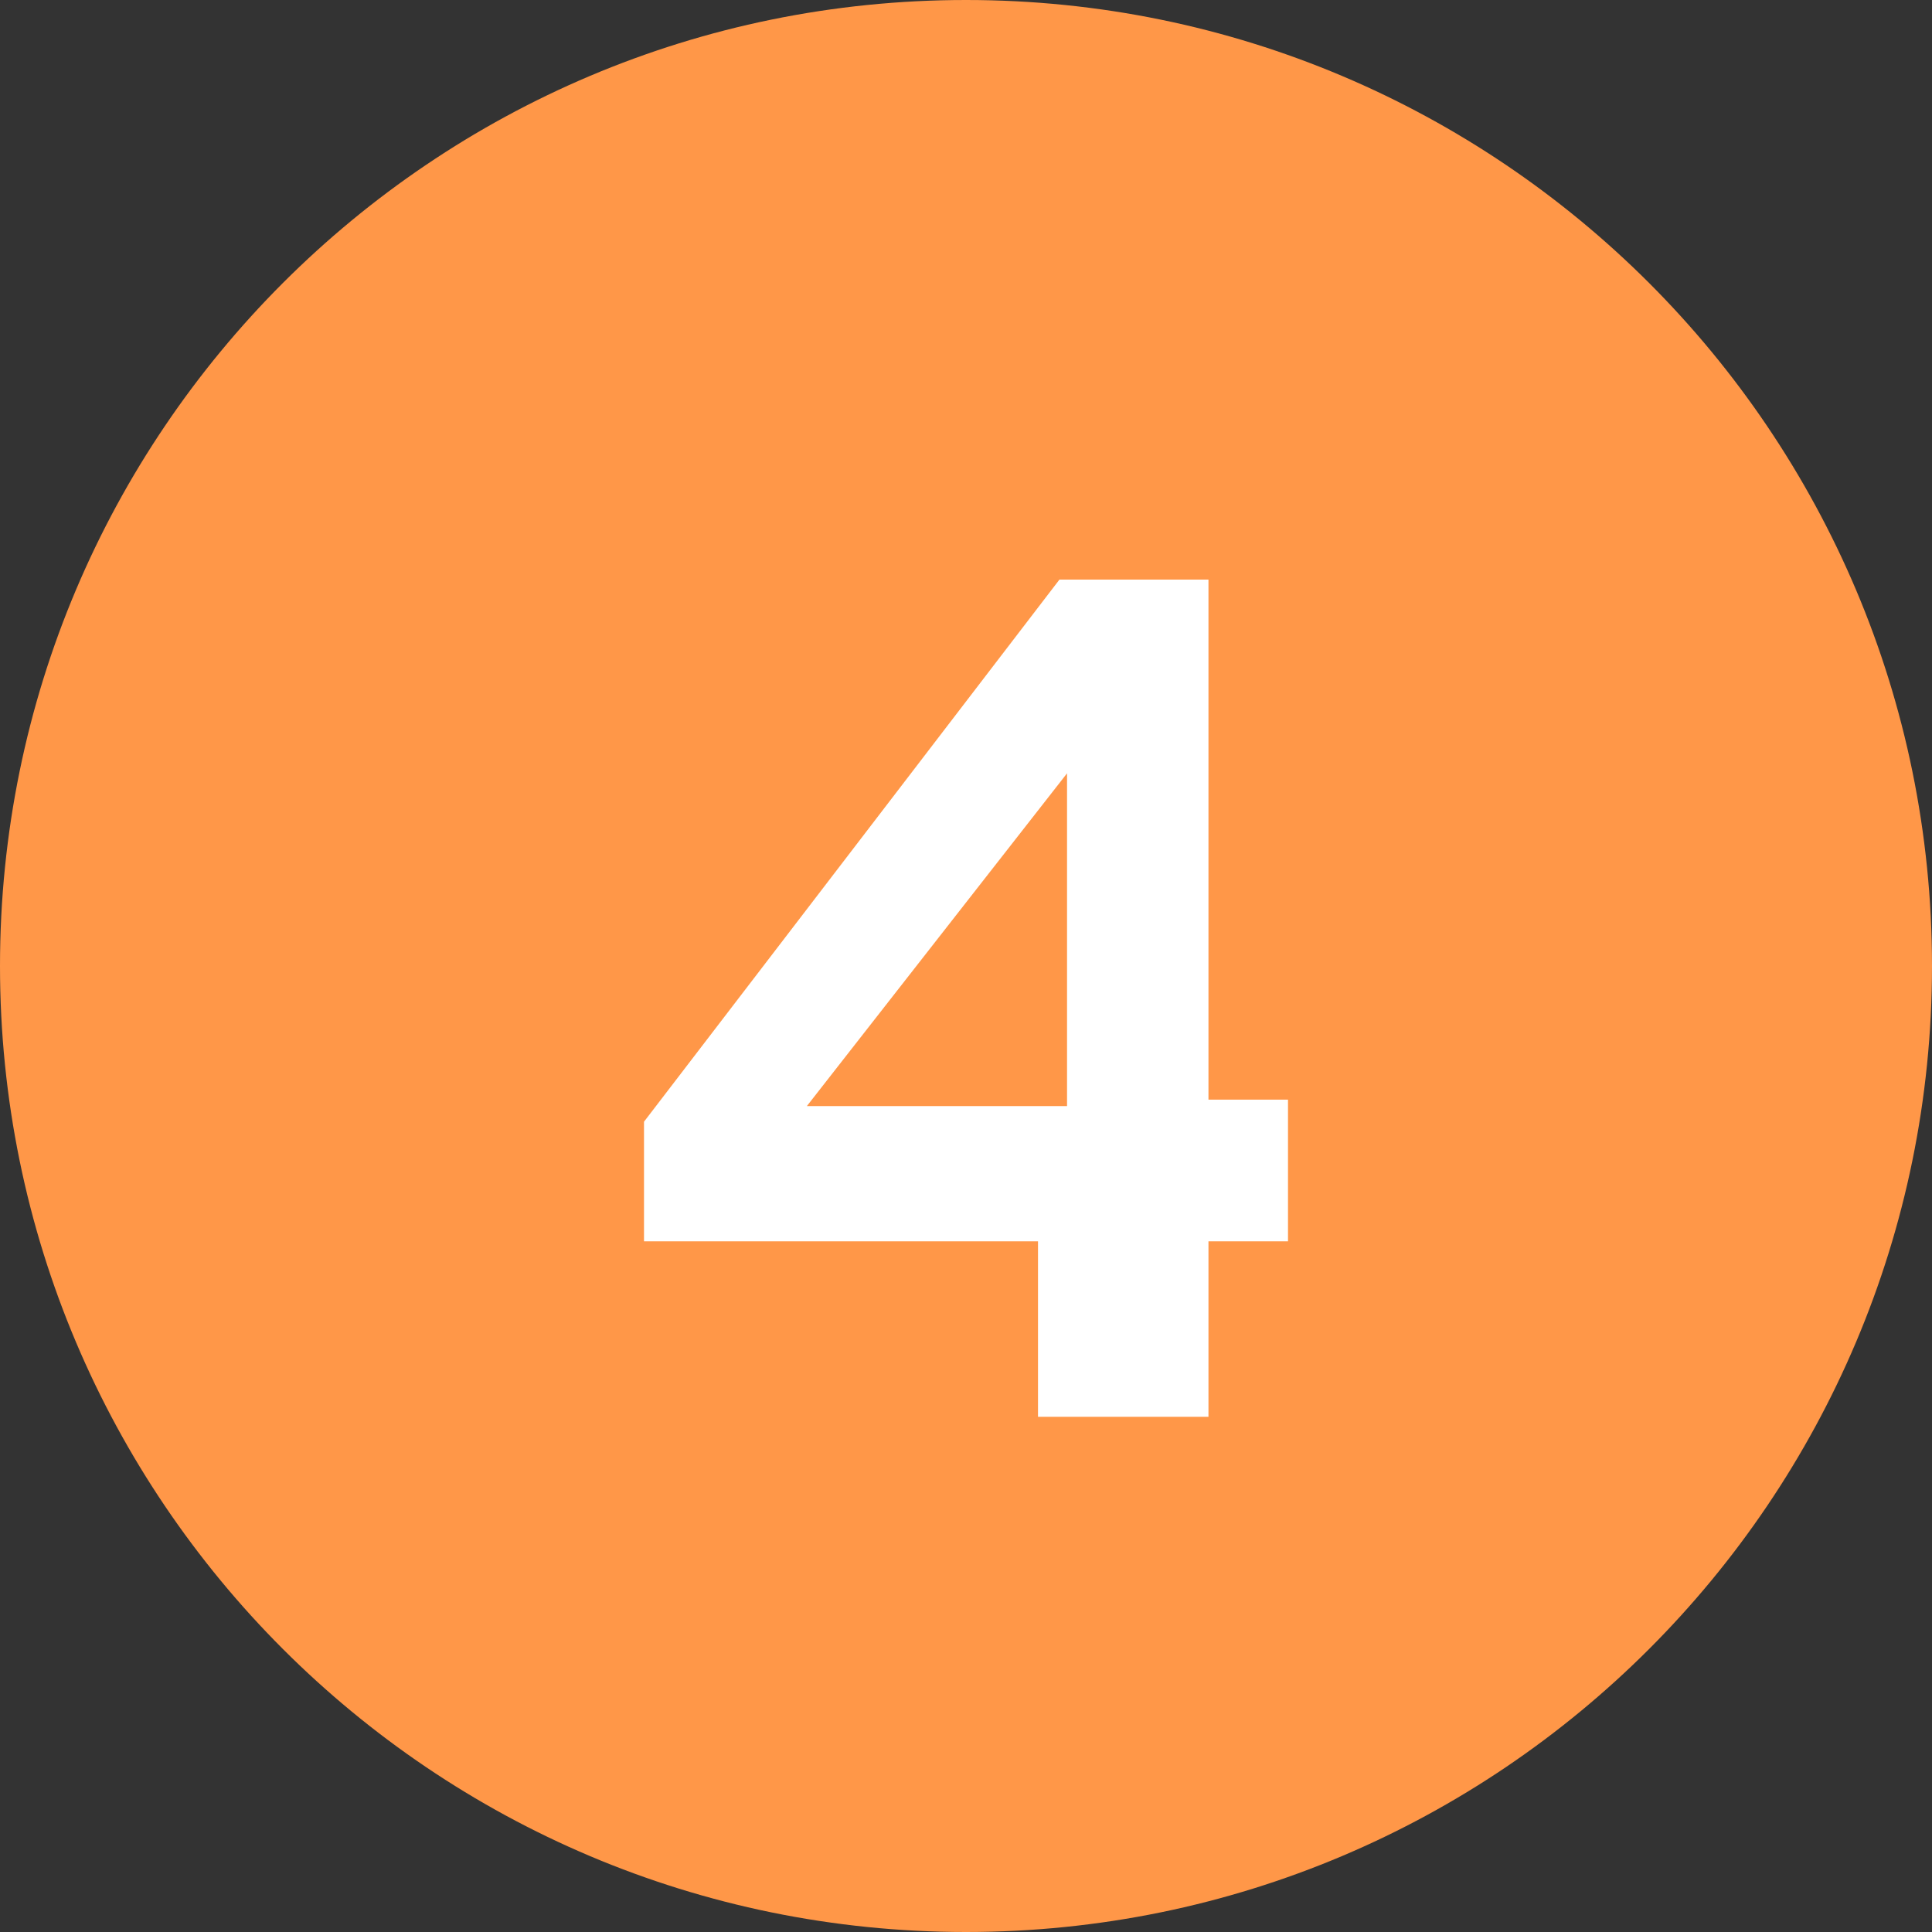<svg width="30" height="30" viewBox="0 0 30 30" fill="none" xmlns="http://www.w3.org/2000/svg">
<rect x="0" y="0" width="30" height="30" fill="#333333" stroke="none"/>
<path d="M0 15C0 6.716 6.716 0 15 0C23.284 0 30 6.716 30 15C30 23.284 23.284 30 15 30C6.716 30 0 23.284 0 15Z" fill="#FF9748"/>
<path d="M16.118 22V19.275H10V17.418L16.451 9H18.765V17.075H20V19.275H18.765V22H16.118ZM12.529 17.175H16.569V12.008L12.529 17.175Z" fill="white"/>
</svg>
